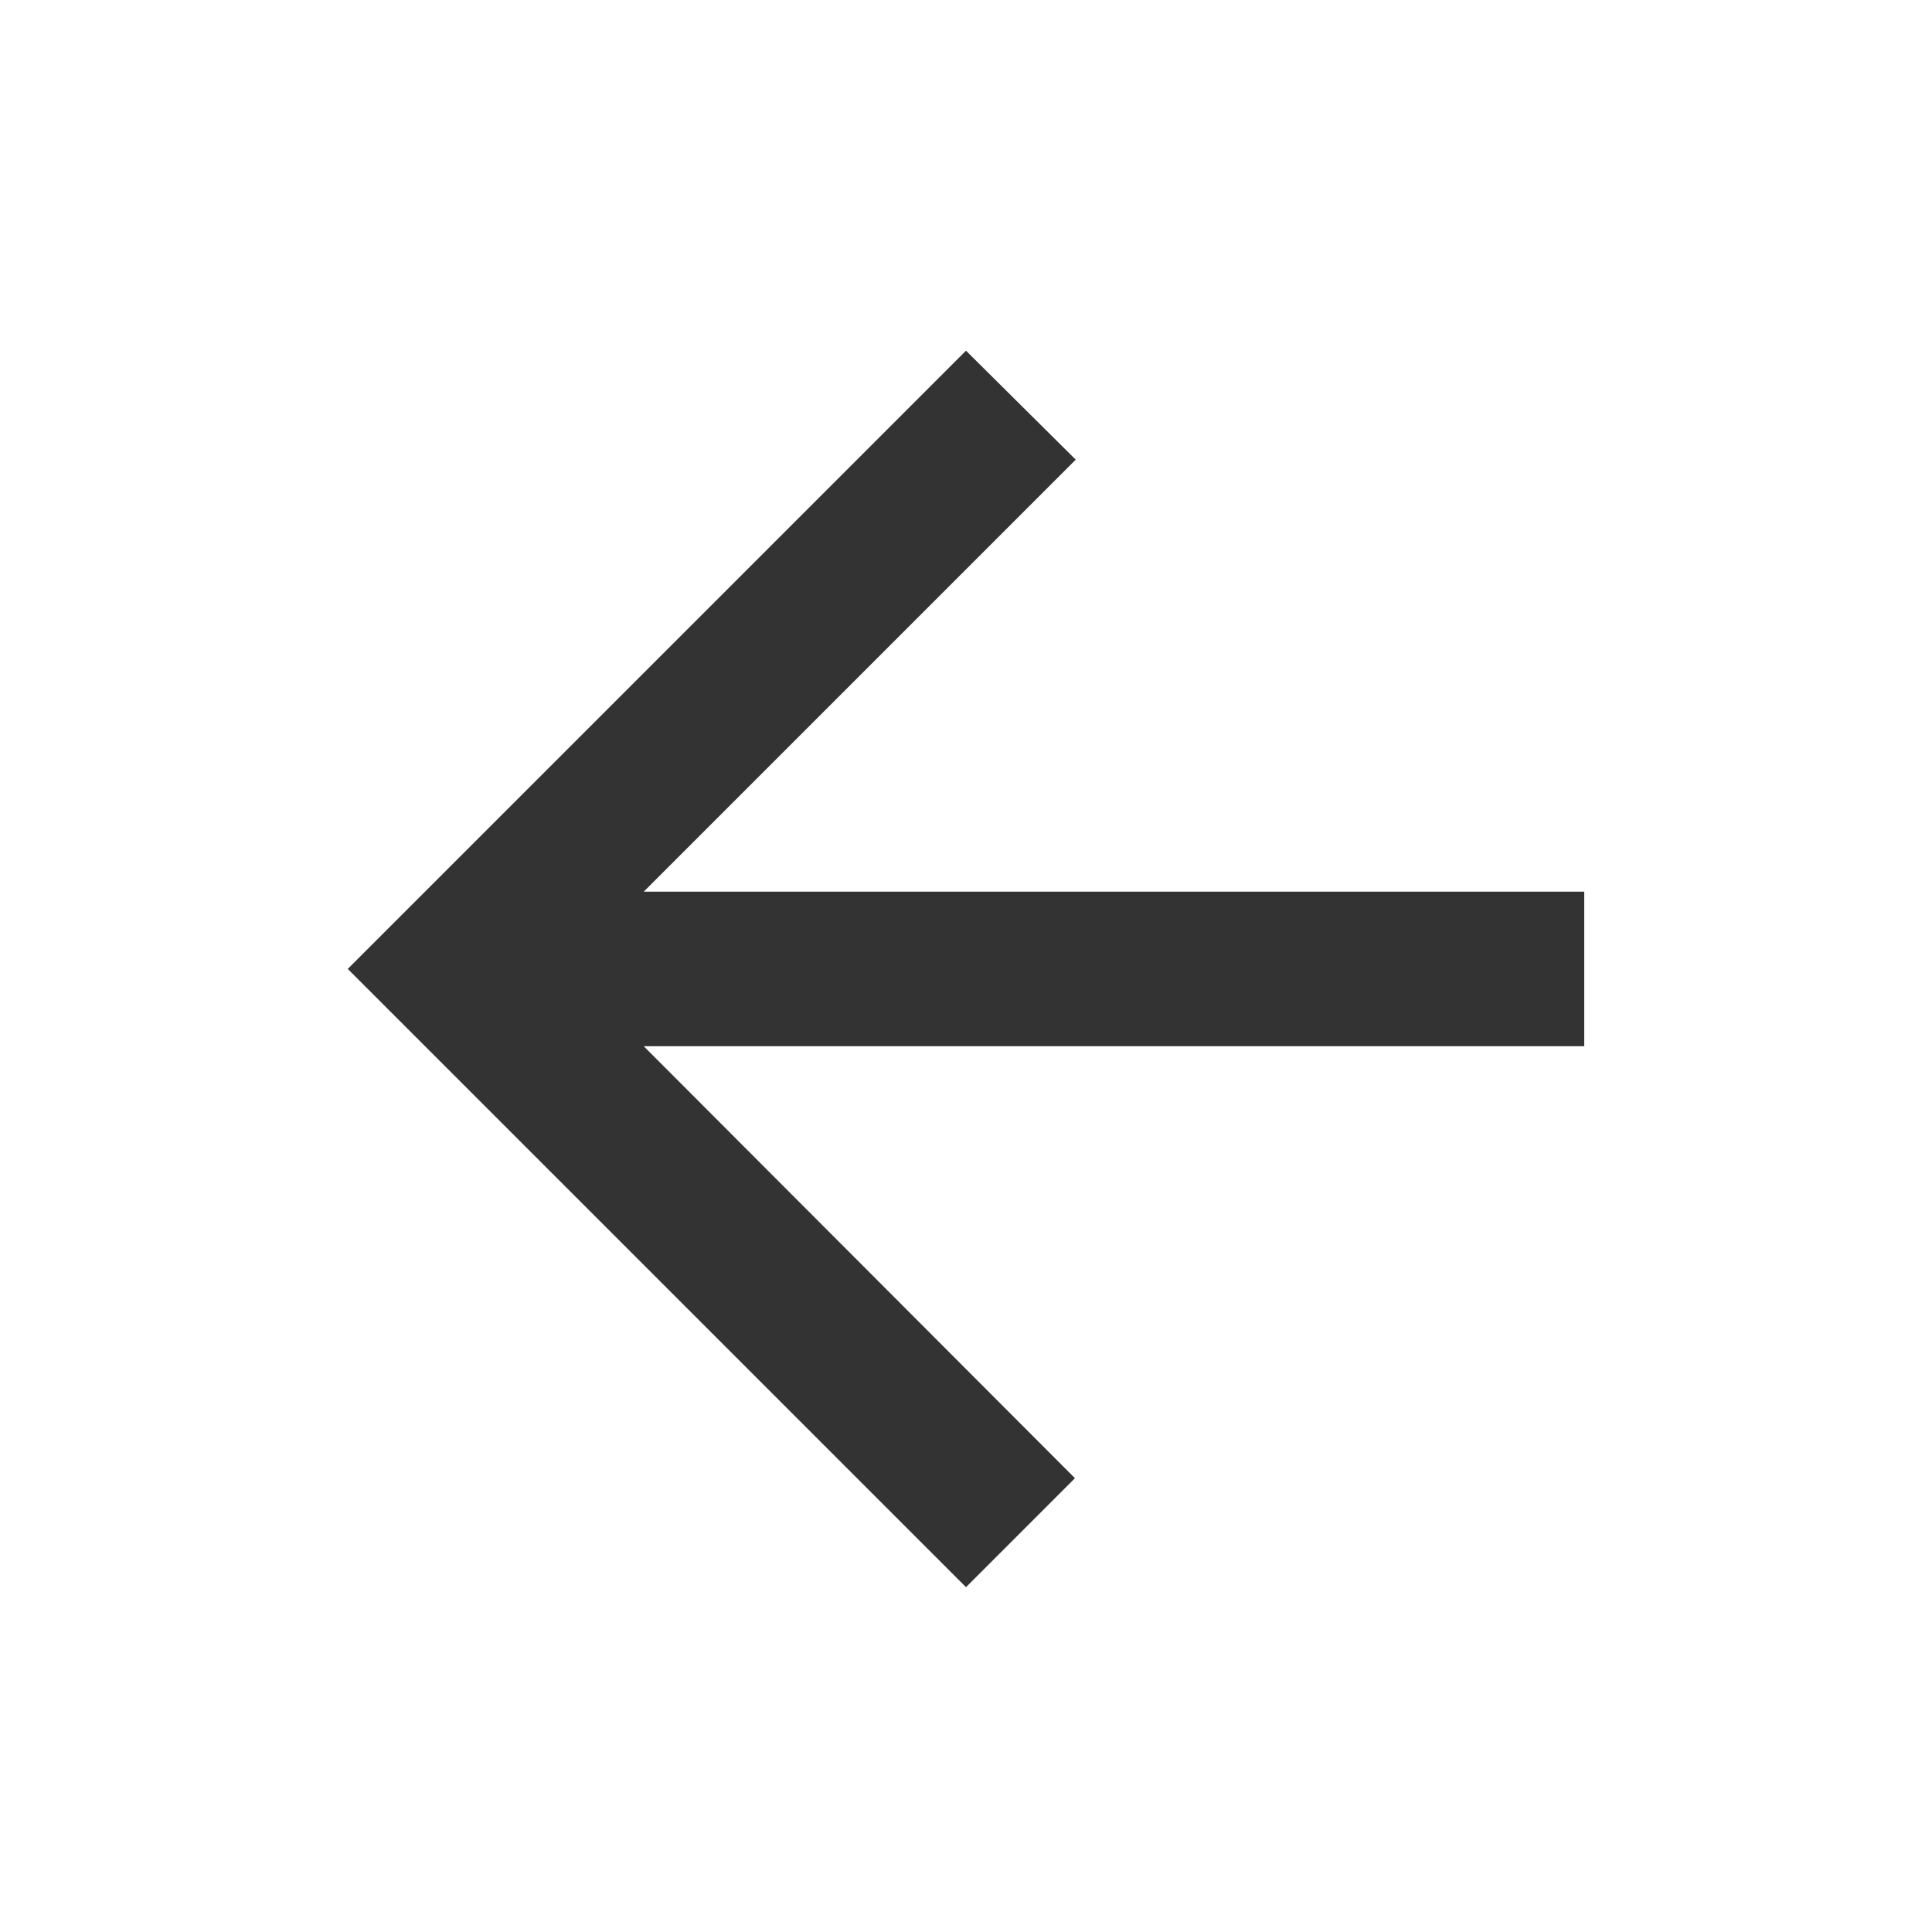 <svg width="25" height="25" viewBox="0 0 25 25" fill="none" xmlns="http://www.w3.org/2000/svg">
<path d="M20.5 11.538H8.33L13.92 5.948L12.5 4.538L4.5 12.538L12.5 20.538L13.91 19.128L8.33 13.538H20.5V11.538Z" fill="#333333"/>
</svg>
